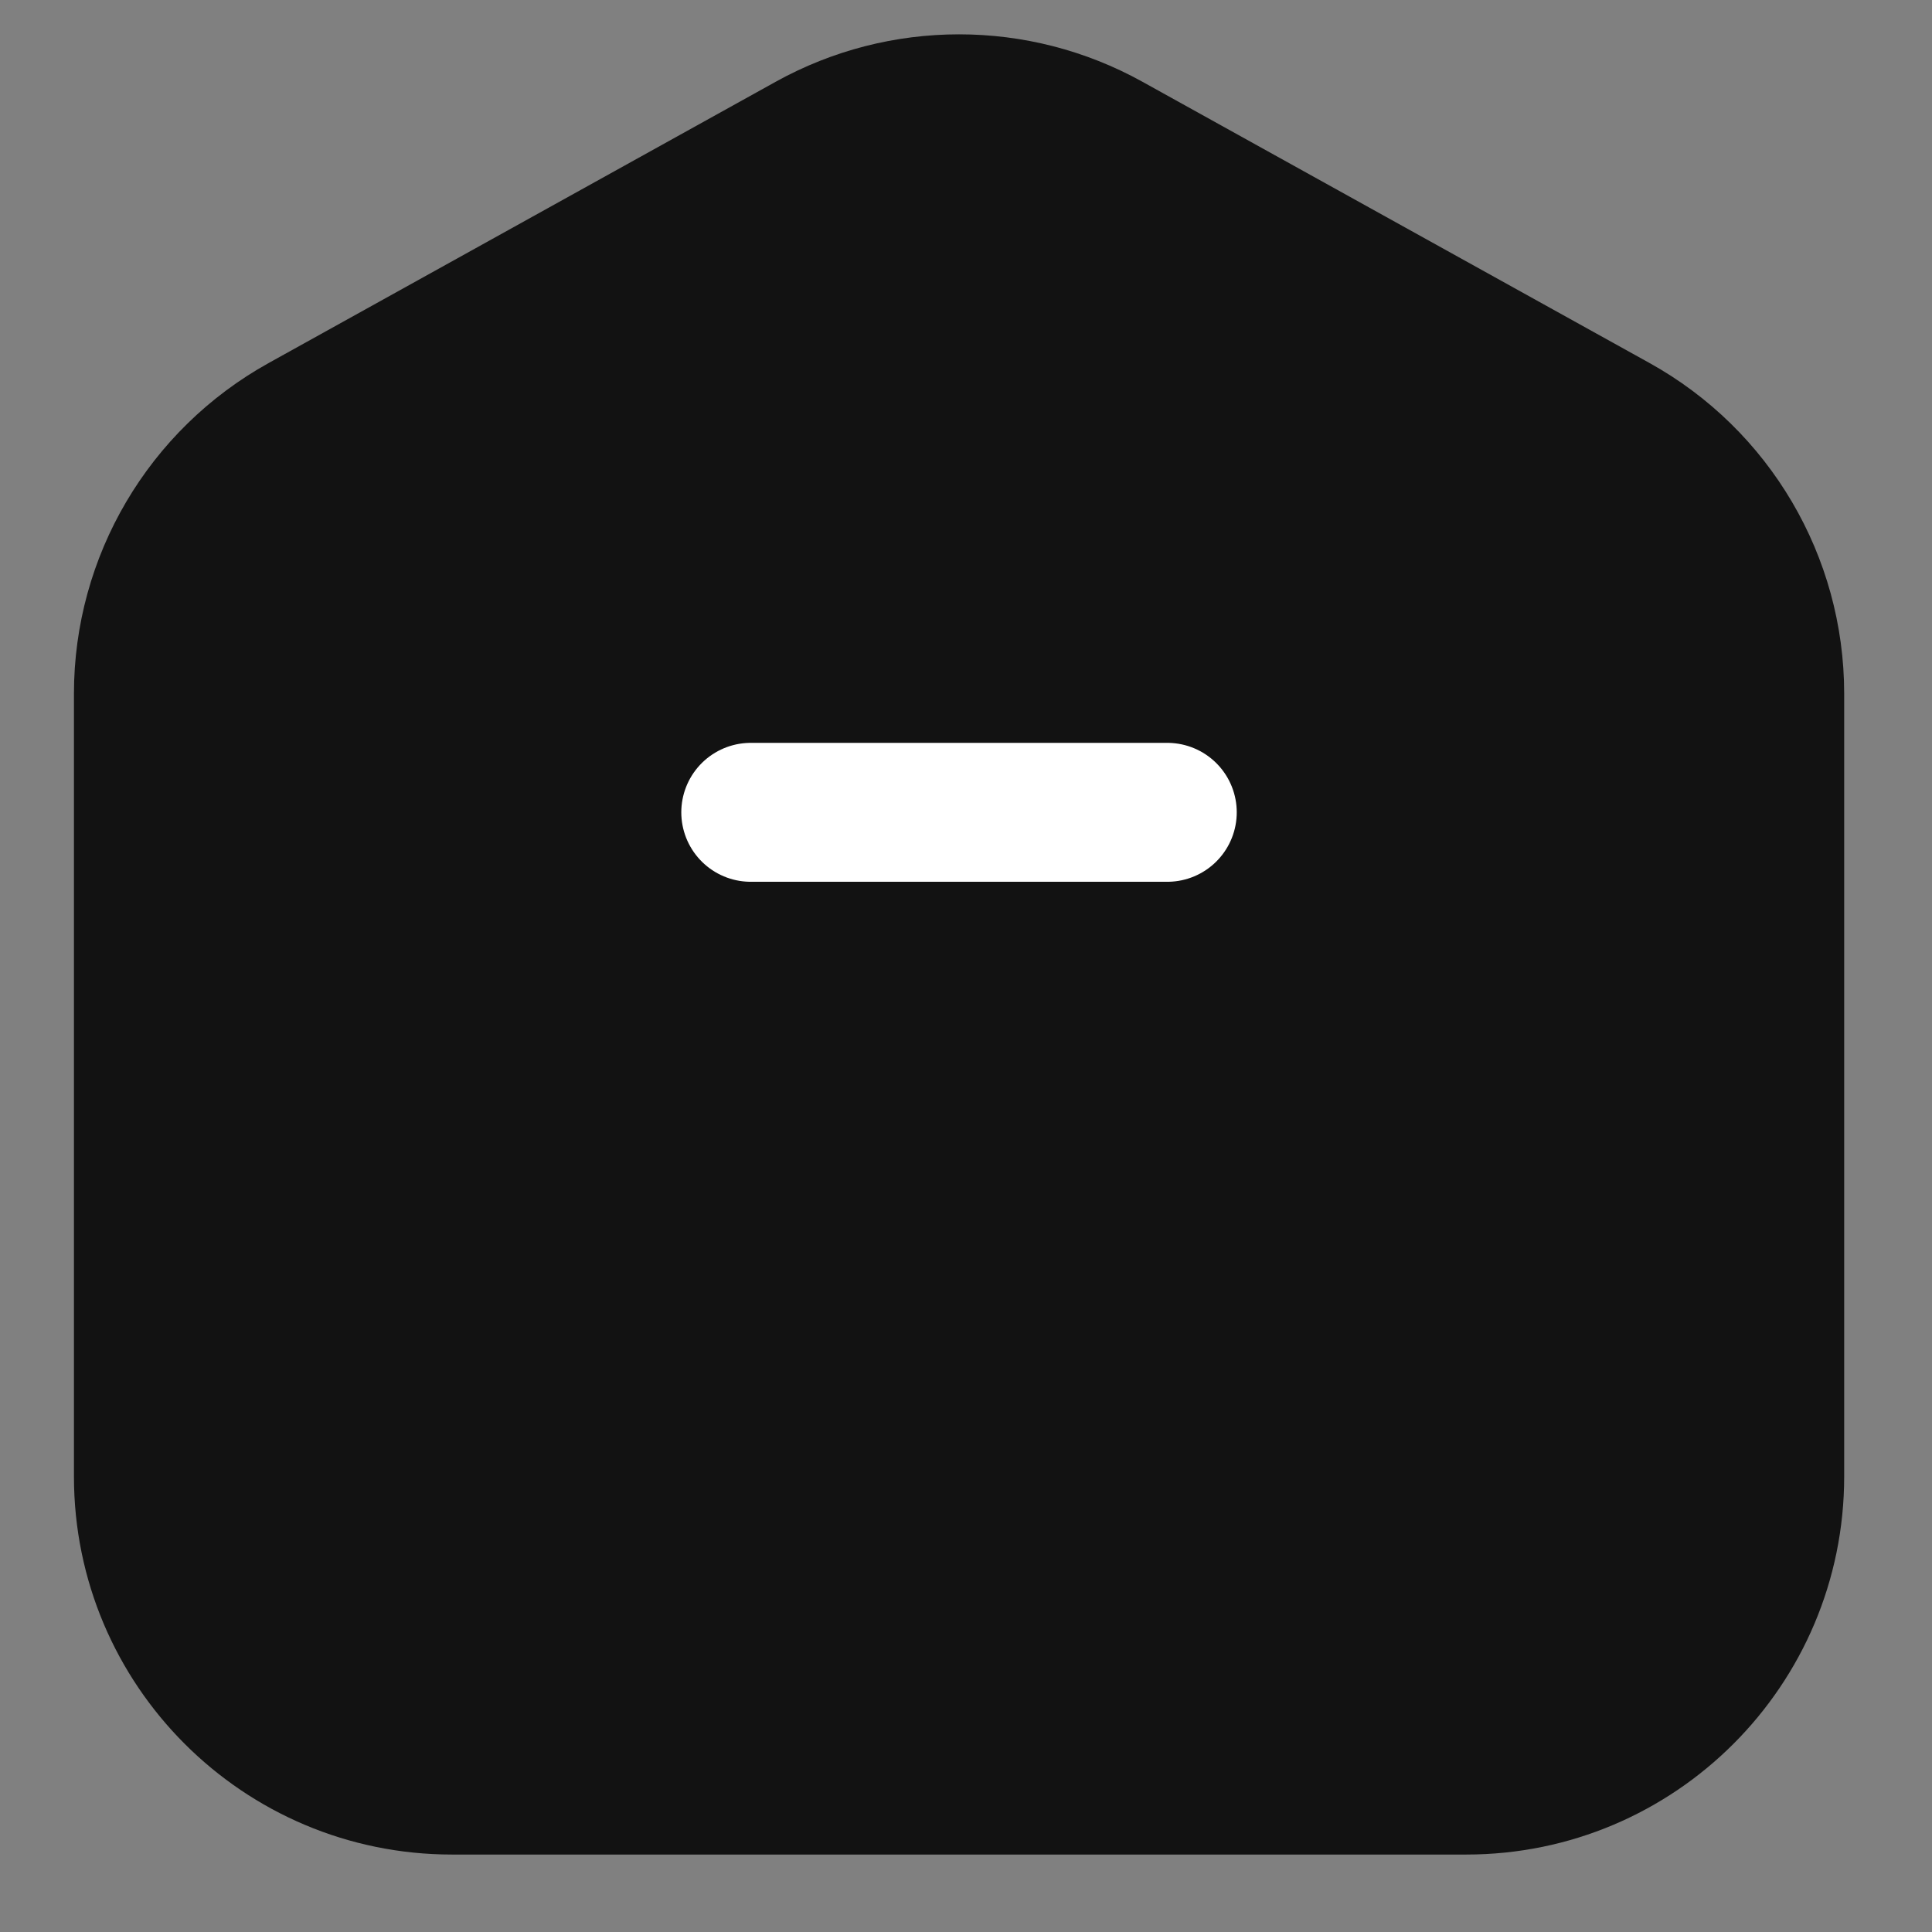 <svg width="22" height="22" viewBox="0 0 22 22" fill="none" xmlns="http://www.w3.org/2000/svg">
<rect x="0" y="0" width="22" height="22" fill="#808080" stroke="none"/>
<g clip-path="url(#clip0_159_320)">
<path d="M8.833 0.931L3.059 4.134C1.691 4.893 0.842 6.334 0.842 7.899V16.813C0.842 19.191 2.769 21.118 5.147 21.118H16.696C19.073 21.118 21 19.191 21 16.813V7.899C21 6.334 20.152 4.893 18.784 4.134L13.009 0.931C11.71 0.211 10.132 0.211 8.833 0.931Z" fill="#121212"/>
<path d="M8.549 9.25H13.292" stroke="white" stroke-width="1.582" stroke-linecap="round"/>
</g>
<defs>
<clipPath id="clip0_159_320">
<rect width="22" height="22" fill="white"/>
</clipPath>
</defs>
</svg>
